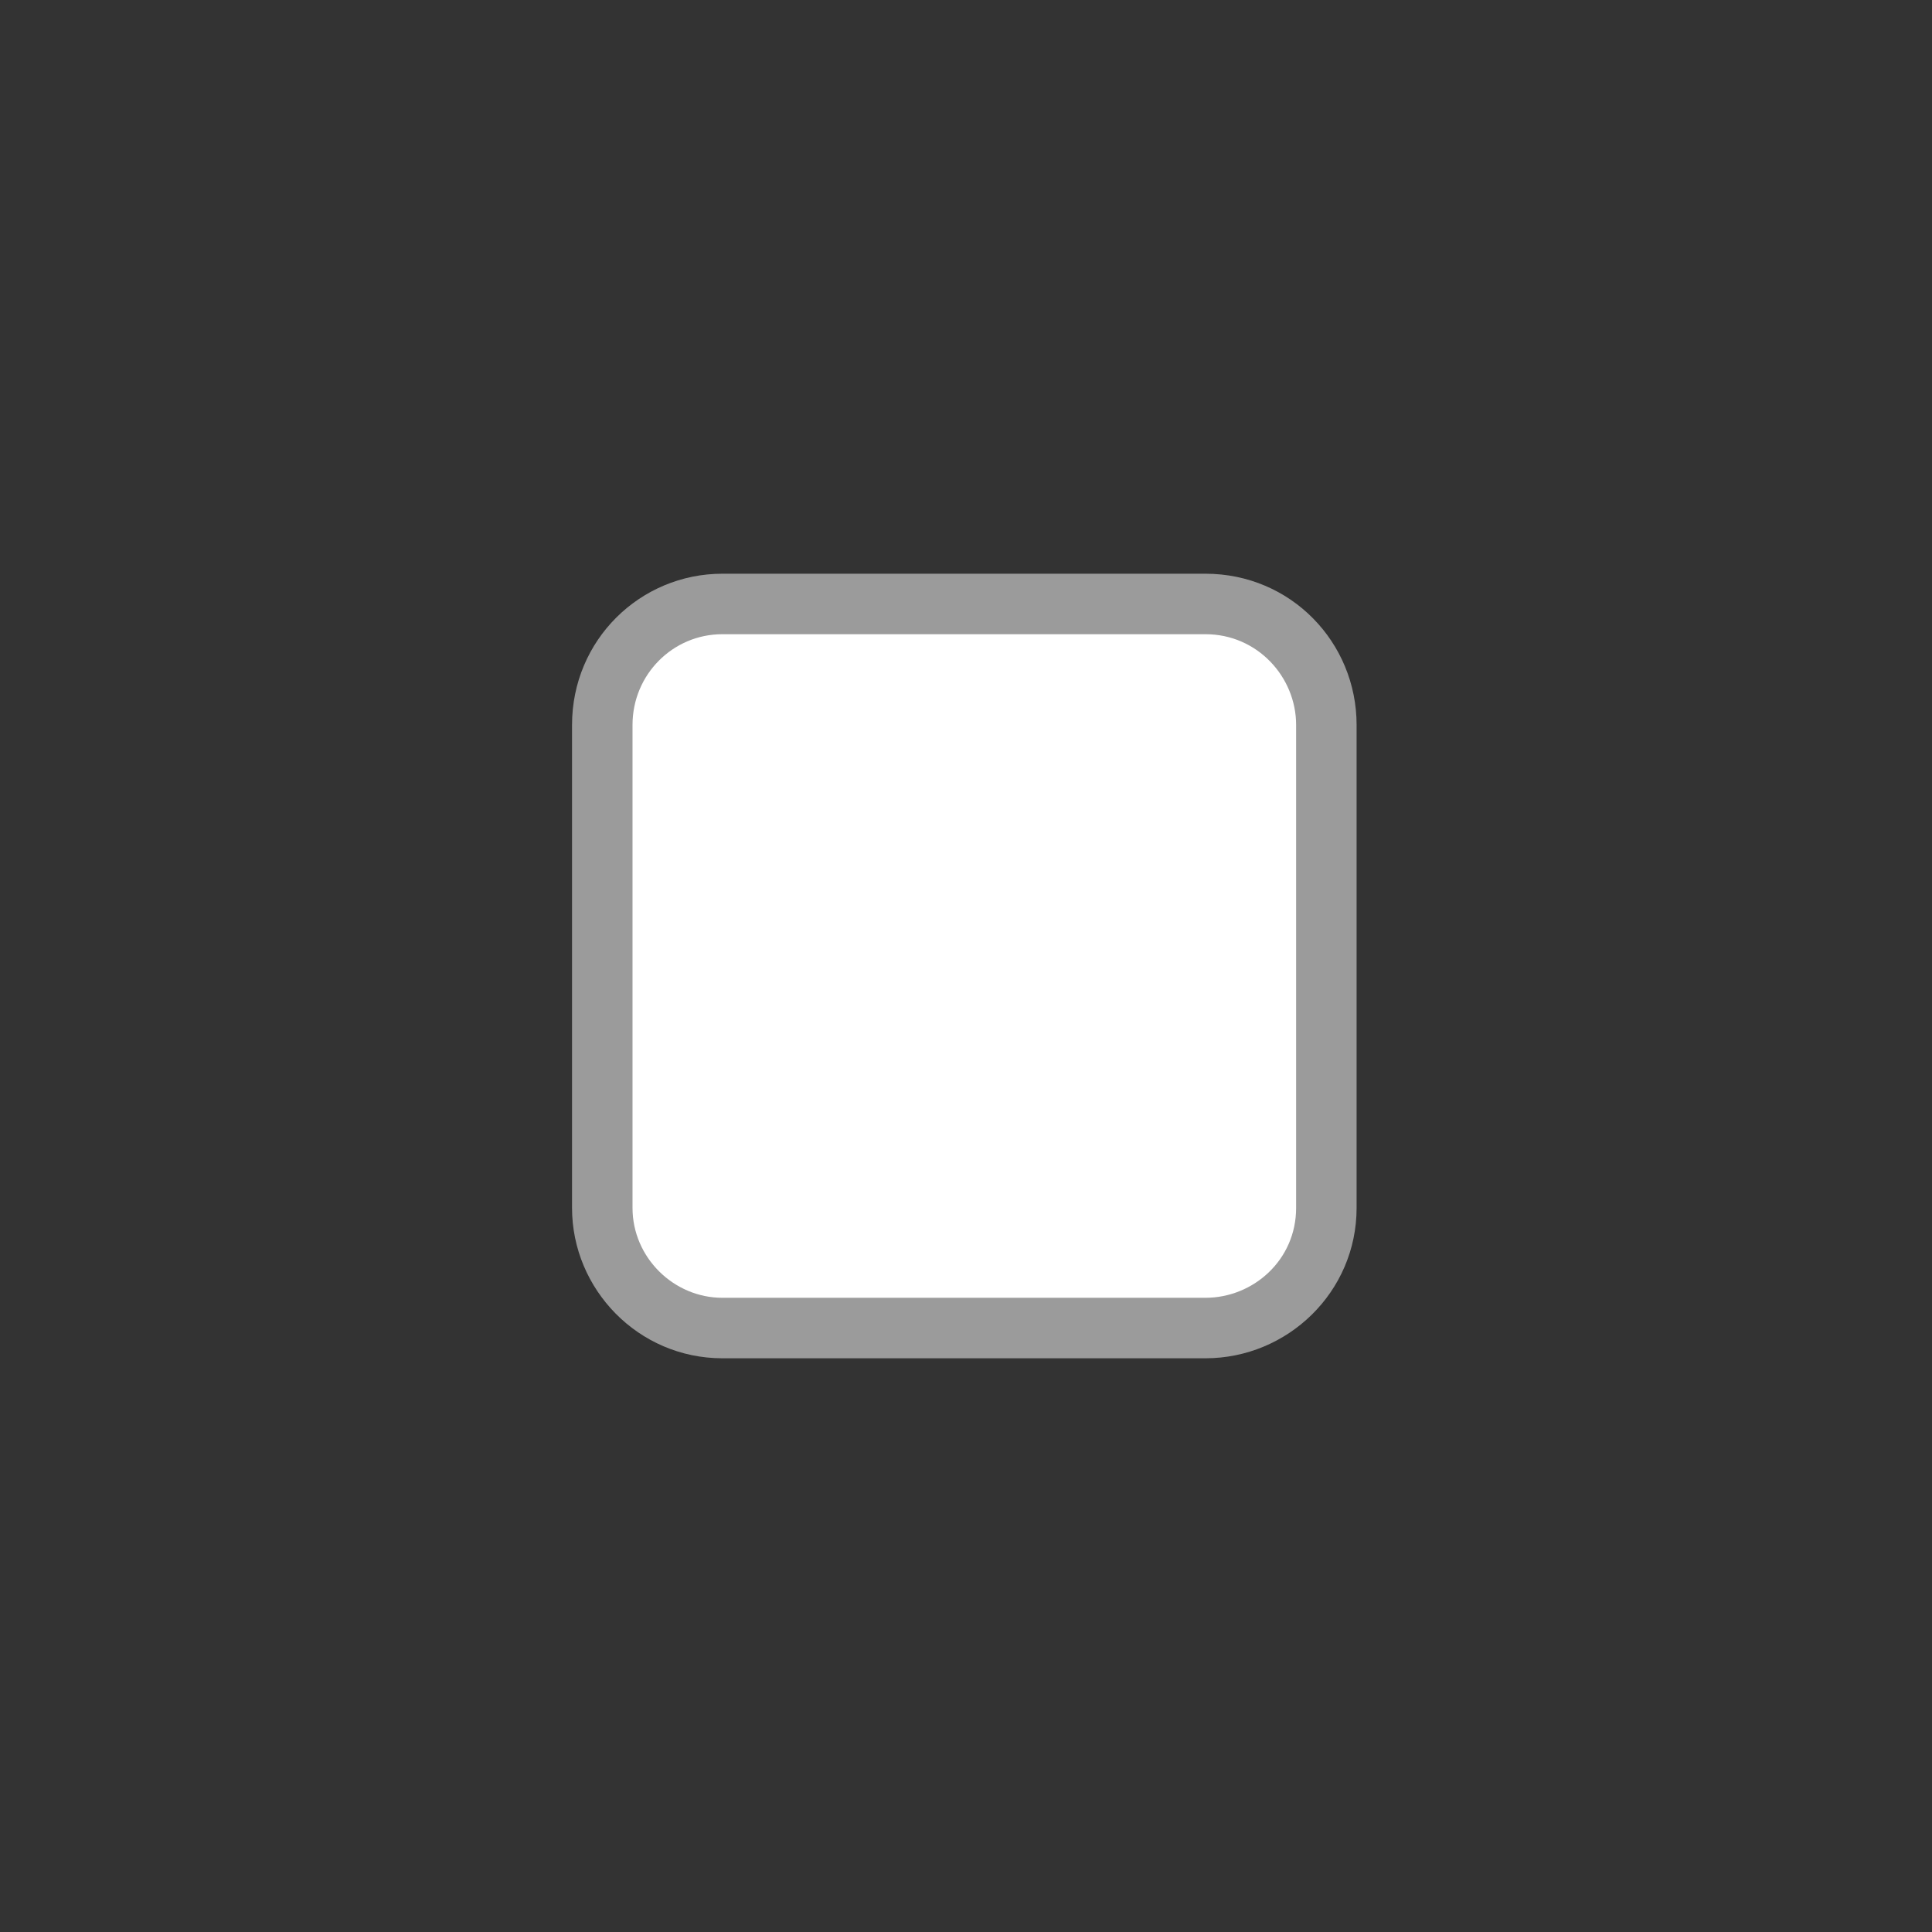 <svg version="1.1" xmlns="http://www.w3.org/2000/svg" viewBox="0 0 2300 2300"><rect x="0" y="0" width="2300" height="2300" fill="#333333" stroke="none"/><g transform="scale(1,-1) translate(-256, -1869)">
		<path d="M1691 252c98 0 180 79 180 179l0 575c0 98-78 180-180 180l-575 0c-98 0-179-79-179-180l0-575c0-97 79-179 179-179l575 0 z" fill="#9B9B9B"/>
		<path d="M1691 324c57 0 108 45 108 107l0 575c0 57-46 108-108 108l-575 0c-59 0-107-48-107-108l0-575c0-59 49-107 107-107l575 0 z" fill="#FFFFFF"/>
	</g></svg>
